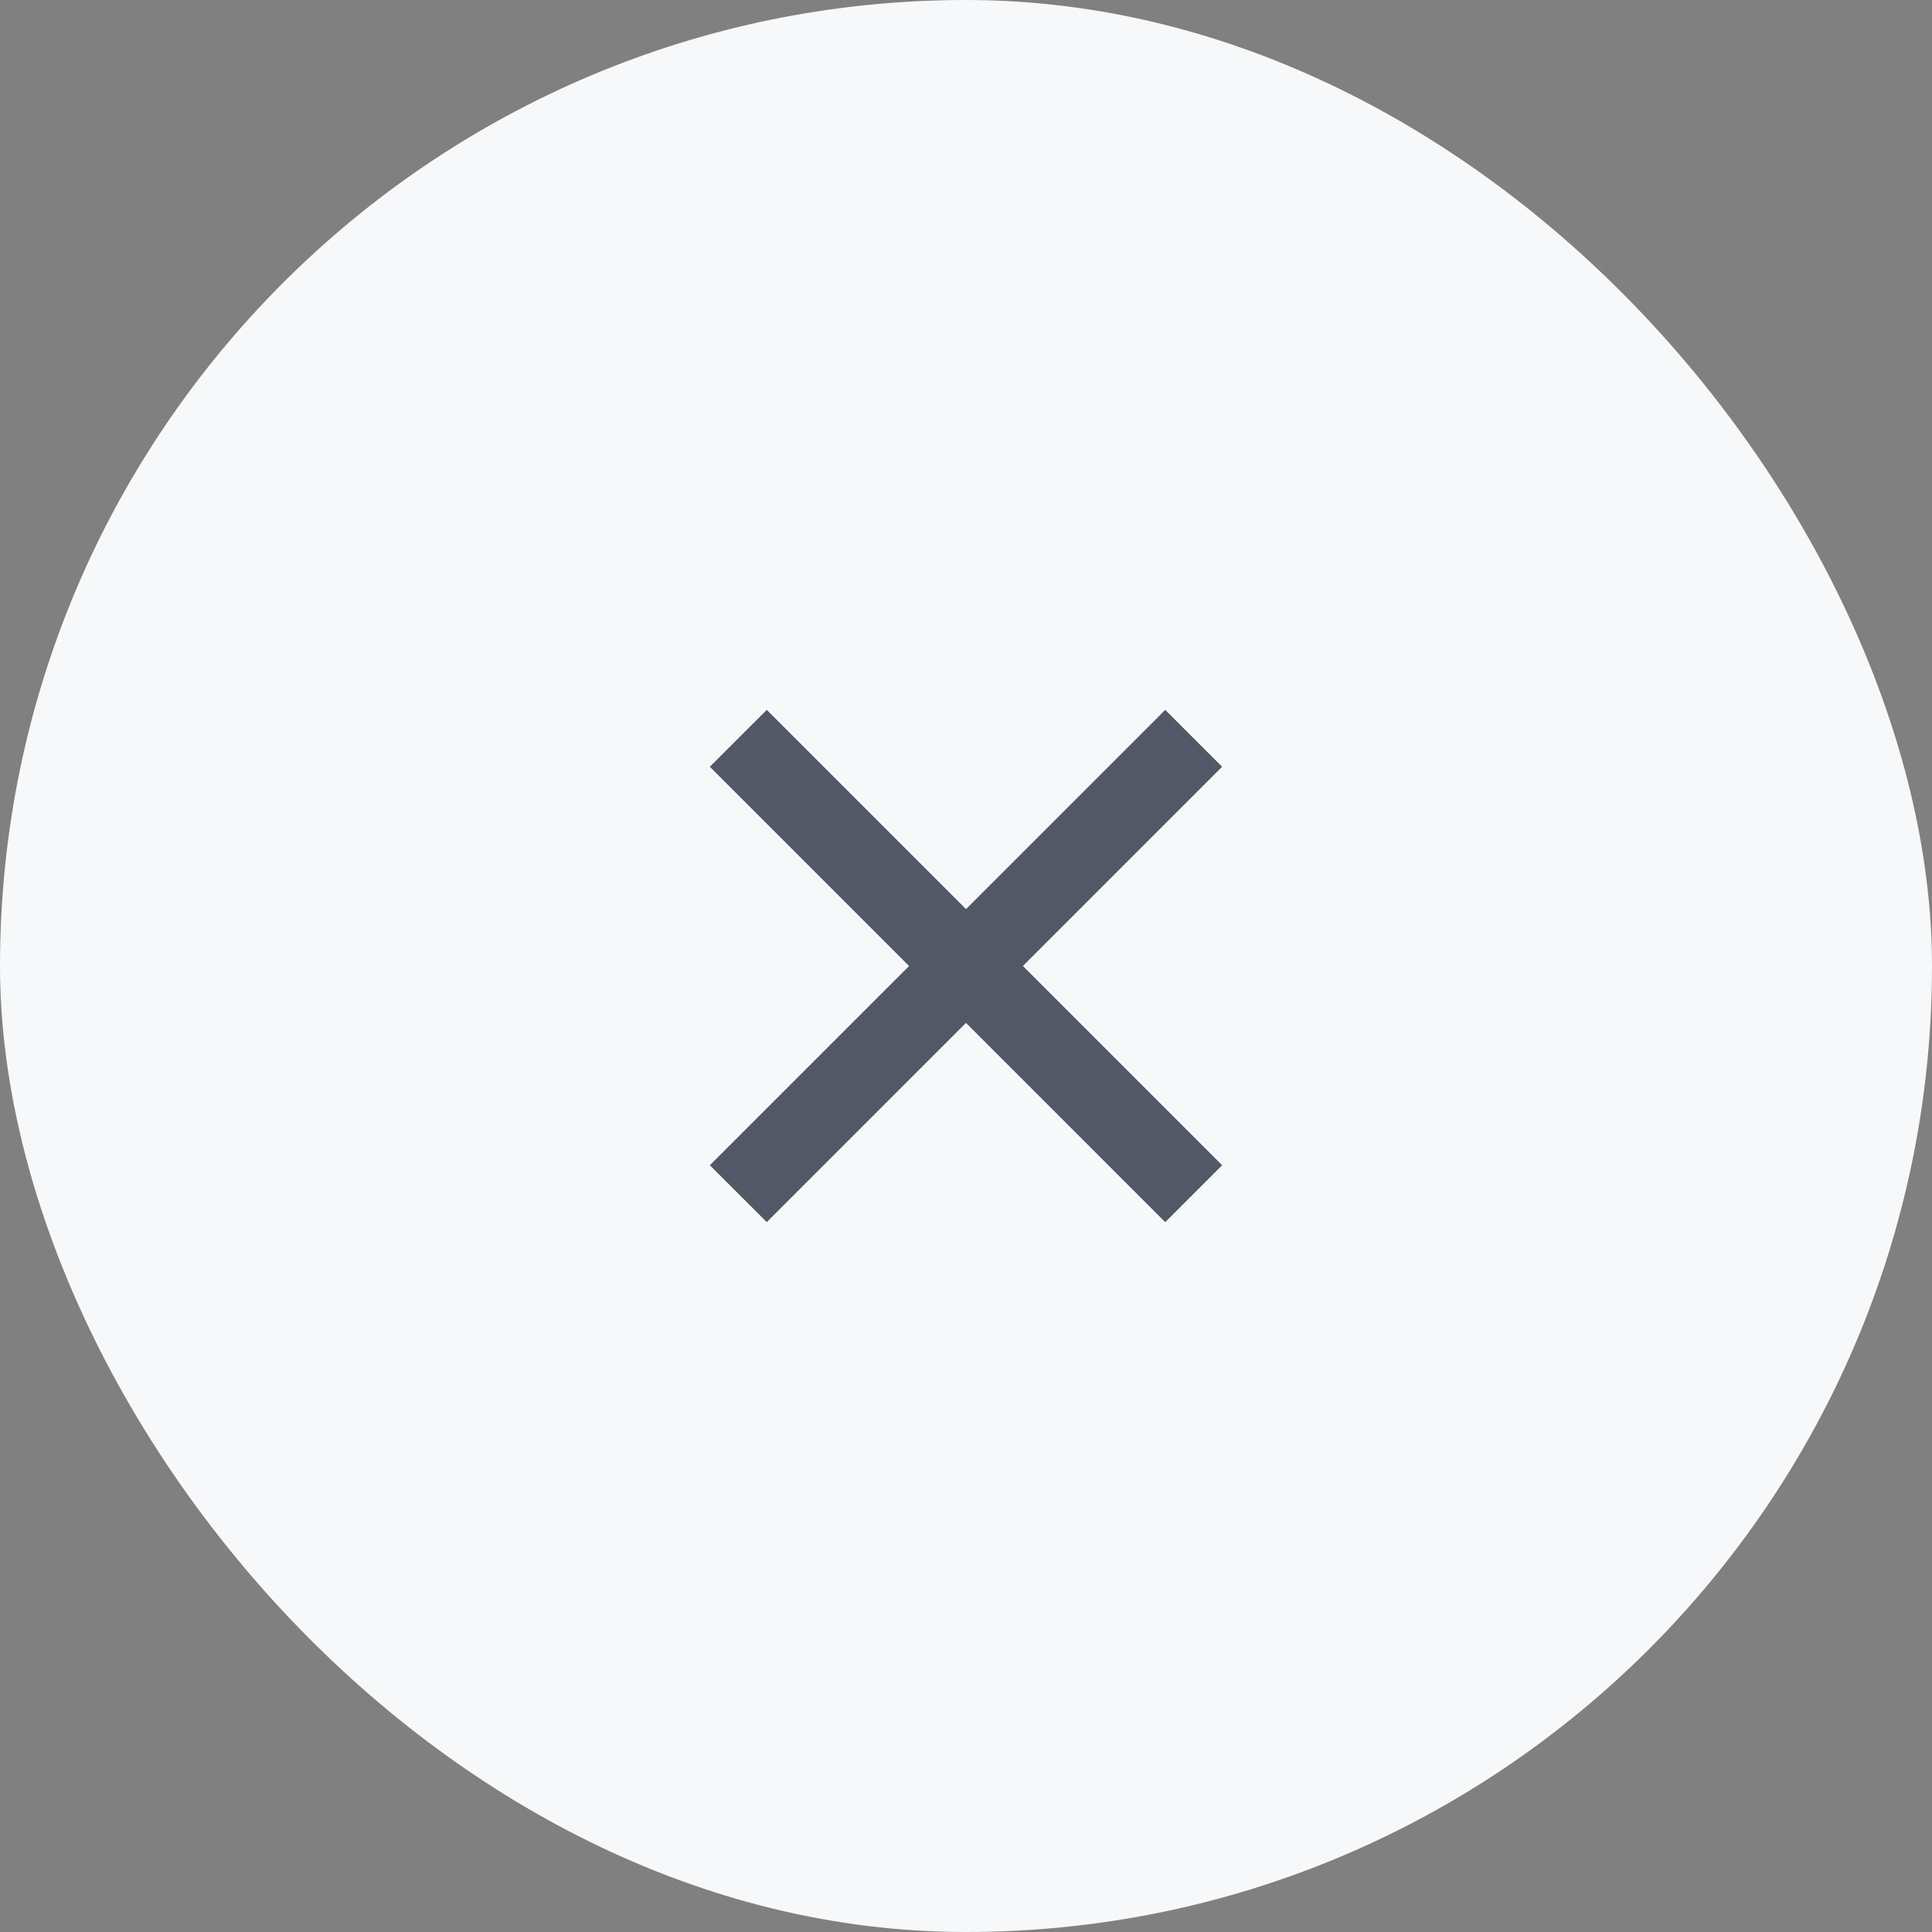 <svg width="40" height="40" viewBox="0 0 40 40" fill="none" xmlns="http://www.w3.org/2000/svg">
<rect x="0" y="0" width="40" height="40" fill="#808080" stroke="none"/>
<rect width="40" height="40" rx="20" fill="#F6F8FA"/>
<path d="M20 18.822L24.125 14.697L25.303 15.875L21.178 20L25.303 24.125L24.125 25.303L20 21.178L15.875 25.303L14.696 24.125L18.821 20L14.696 15.875L15.875 14.697L20 18.822Z" fill="#525866"/>
</svg>
